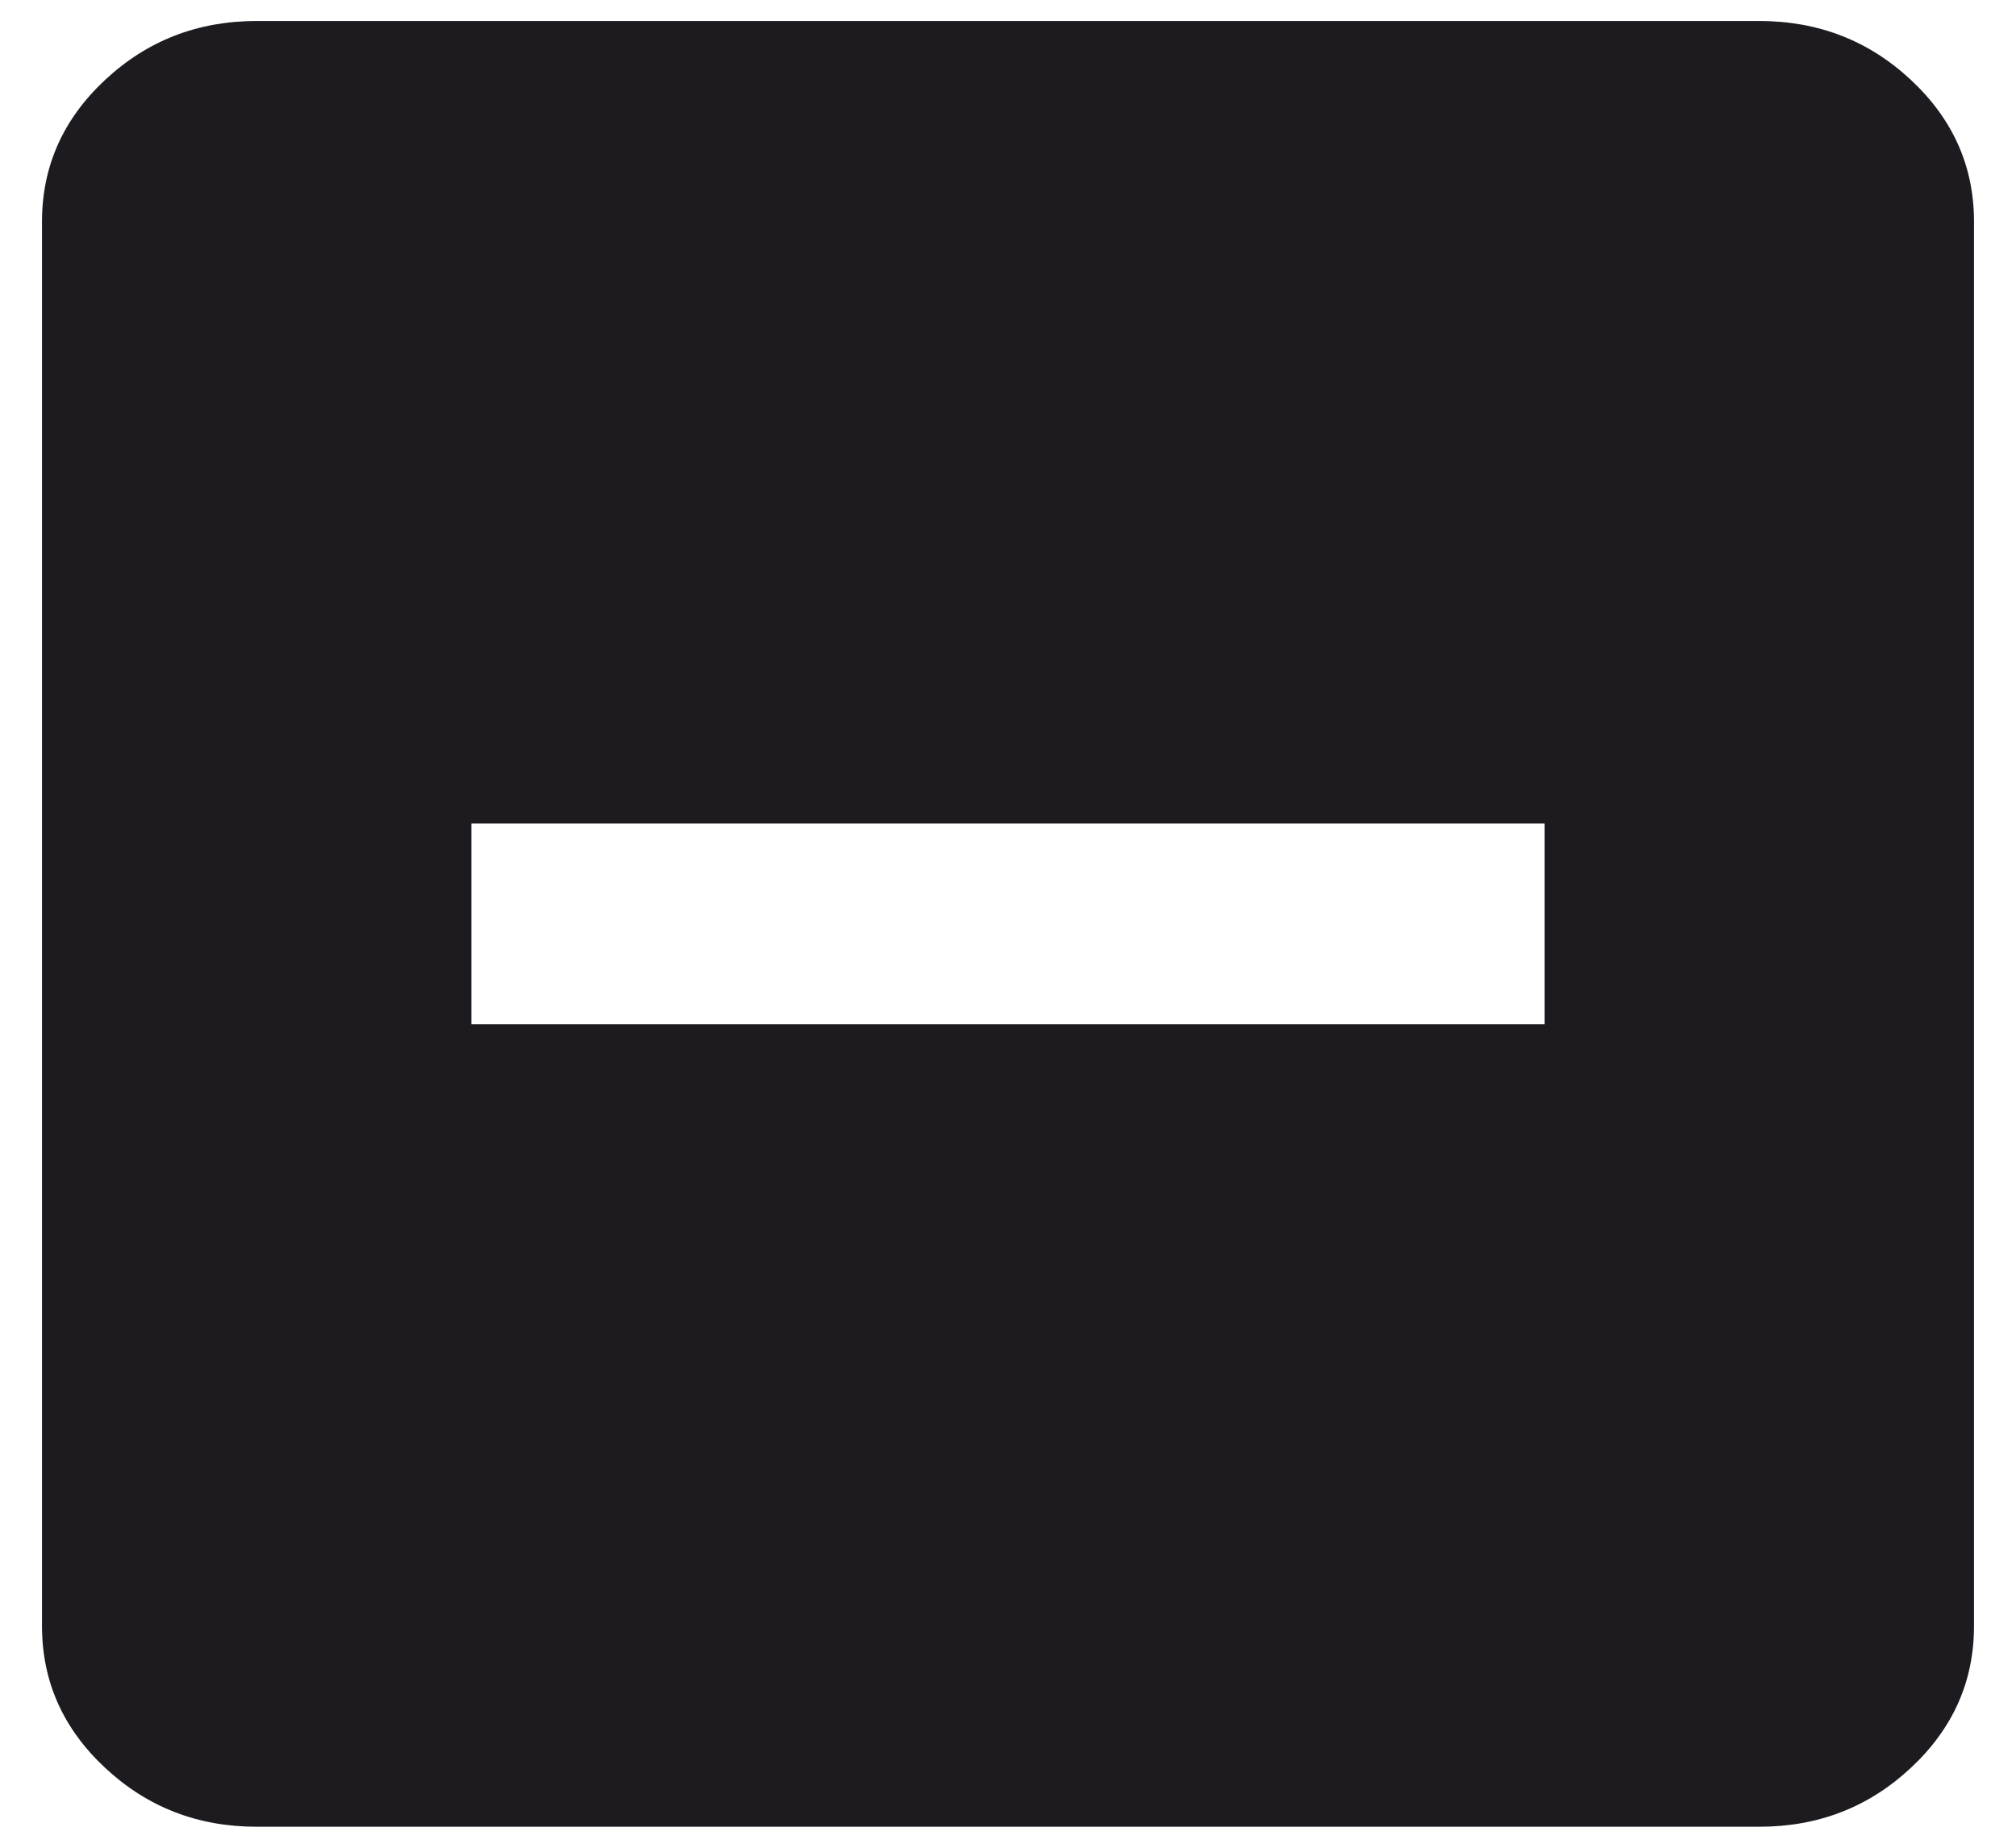 <svg width="36" height="33" viewBox="0 0 36 33" fill="none" xmlns="http://www.w3.org/2000/svg">
<path d="M8.417 18.292H27.583V14.708H8.417V18.292ZM4.583 32.625C3.529 32.625 2.627 32.274 1.876 31.572C1.125 30.871 0.75 30.027 0.75 29.042V3.958C0.75 2.973 1.125 2.129 1.876 1.428C2.627 0.726 3.529 0.375 4.583 0.375H31.417C32.471 0.375 33.373 0.726 34.124 1.428C34.875 2.129 35.25 2.973 35.25 3.958V29.042C35.25 30.027 34.875 30.871 34.124 31.572C33.373 32.274 32.471 32.625 31.417 32.625H4.583Z" fill="#1D1B20"/>
</svg>
